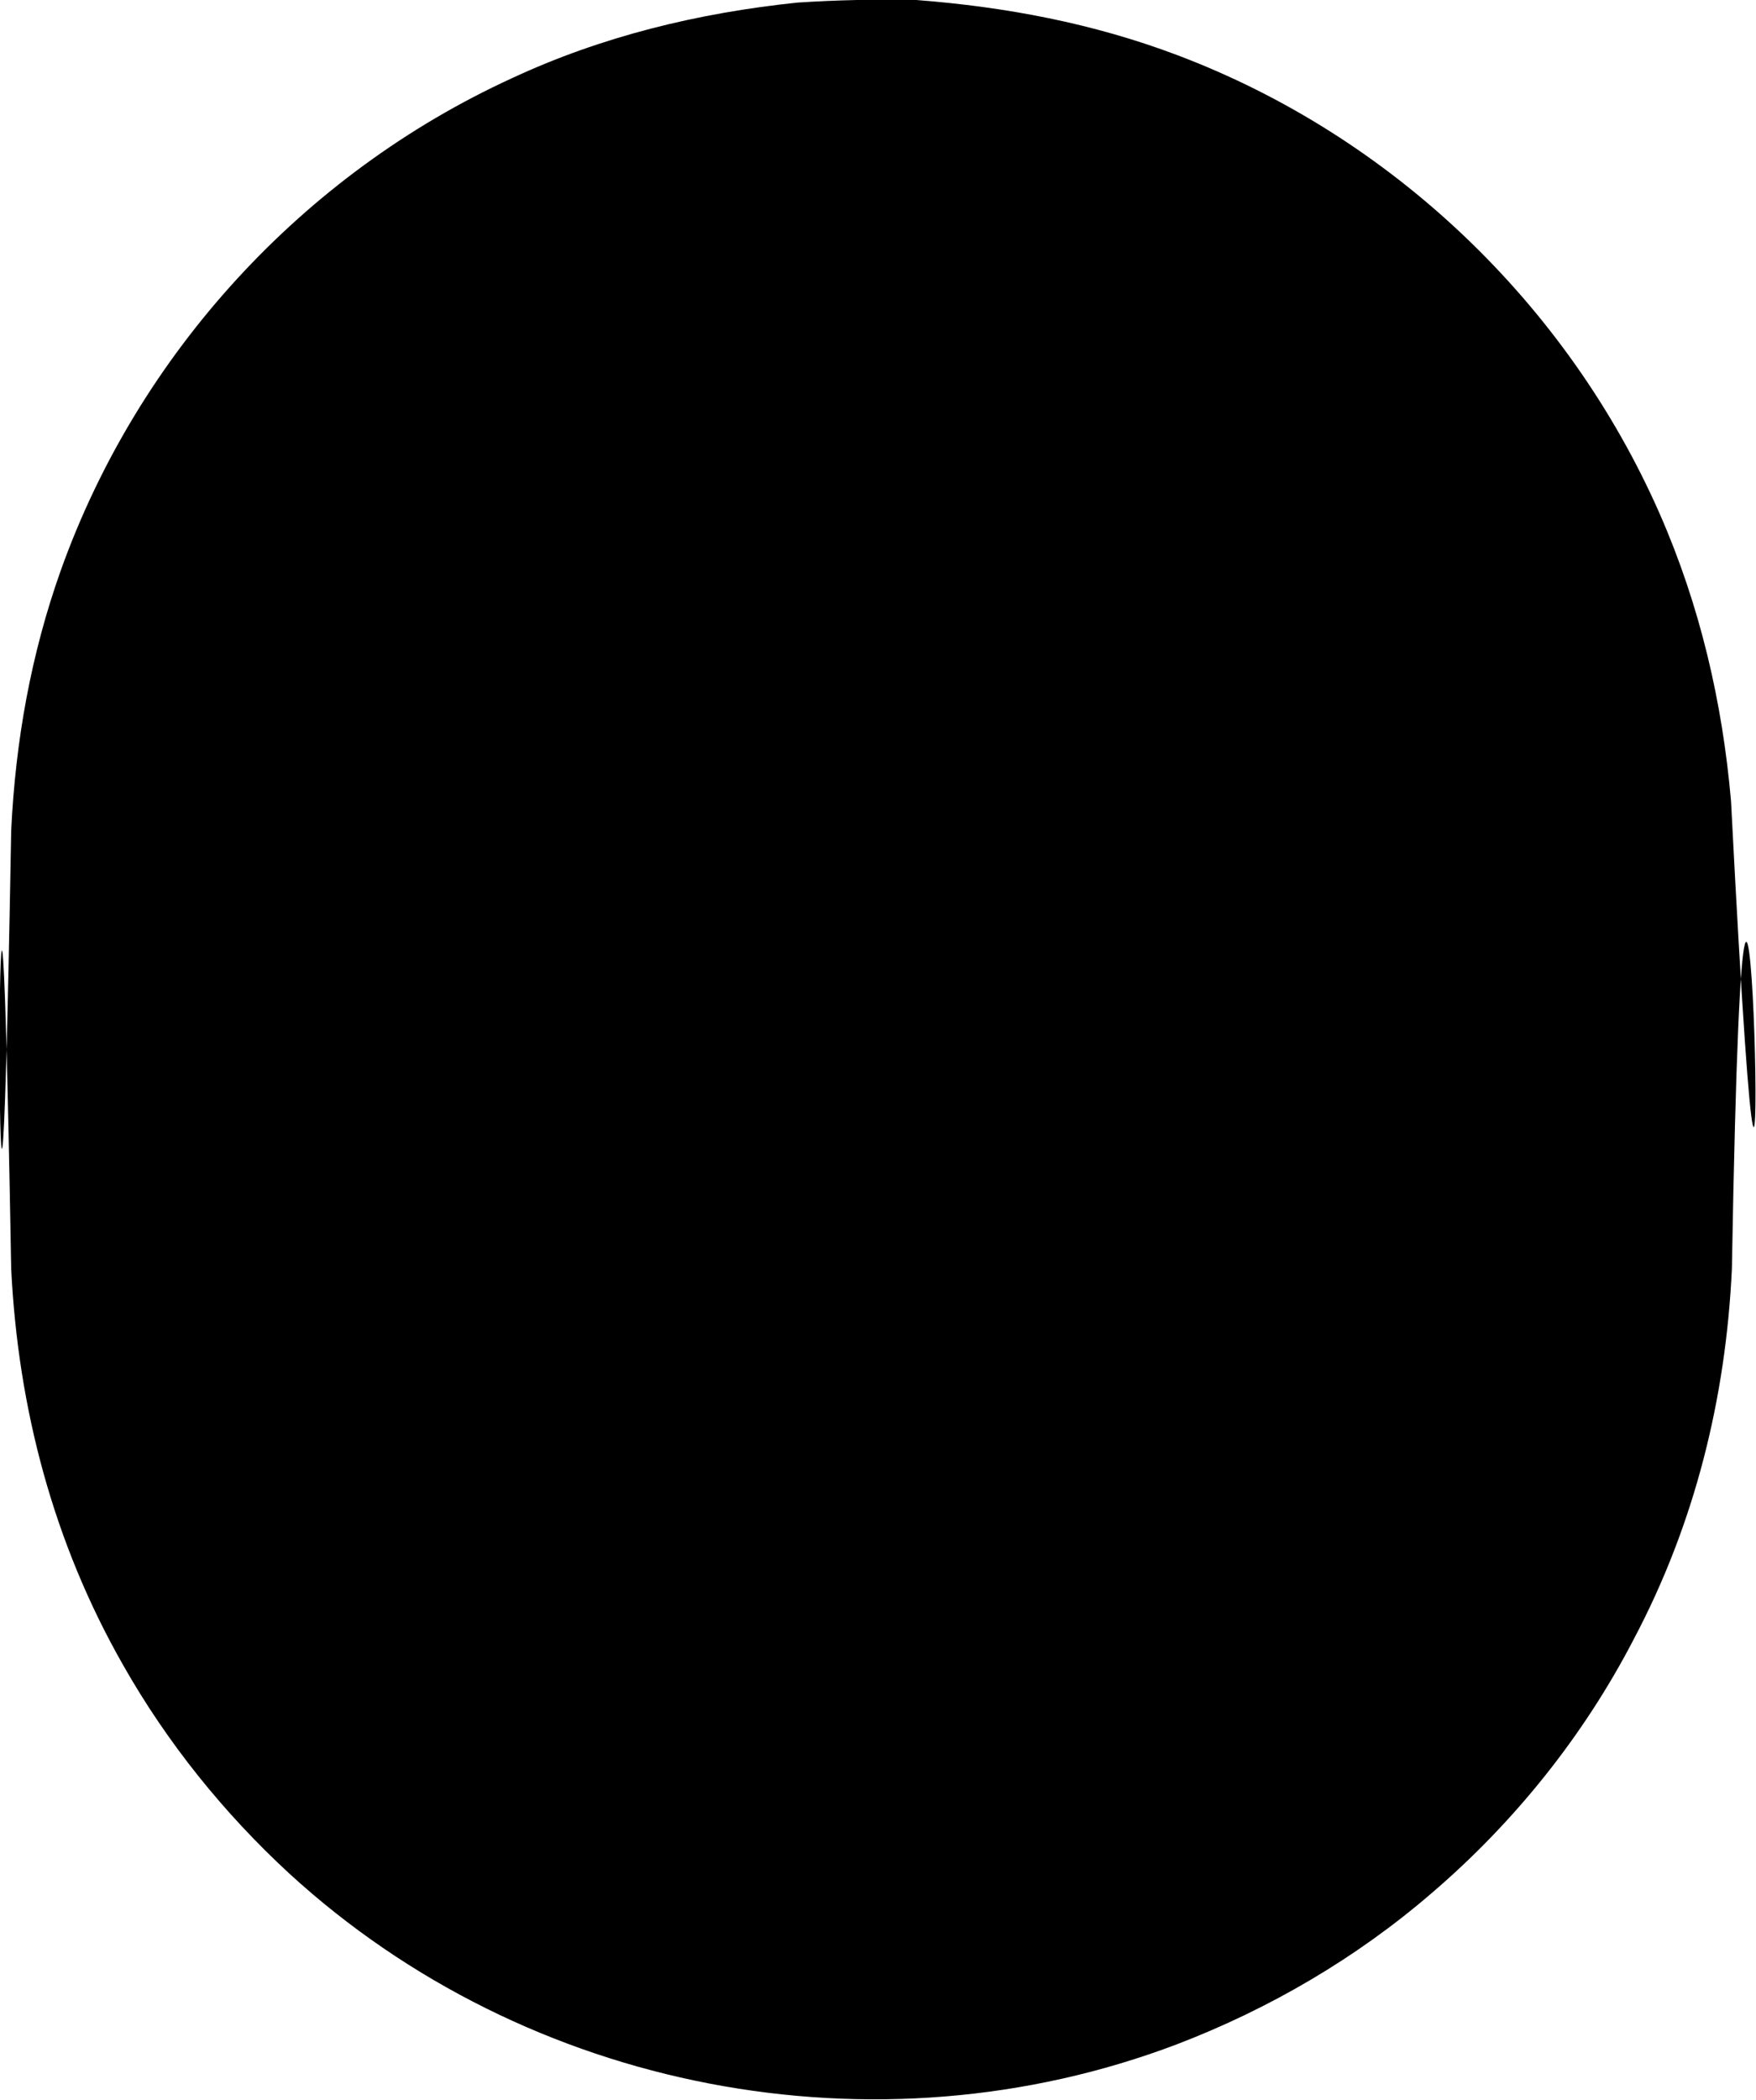 <svg version="1.1" xmlns="http://www.w3.org/2000/svg" xmlns:xlink="http://www.w3.org/1999/xlink" width="2.039" height="2.438" viewBox="0,0,2.039,2.438"><g transform="translate(-318.981,-182.739)"><g data-paper-data="{&quot;isPaintingLayer&quot;:true}" fill="#000000" fill-rule="nonzero" stroke="none" stroke-width="1" stroke-linecap="butt" stroke-linejoin="miter" stroke-miterlimit="10" stroke-dasharray="" stroke-dashoffset="0" style="mix-blend-mode: normal"><path d="M320.045,182.739c0.104,0.008 0.205,0.027 0.303,0.064c0.249,0.094 0.453,0.289 0.56,0.532c0.047,0.107 0.073,0.219 0.083,0.334c0.053,1.033 0.019,-0.492 0.001,0.543c-0.007,0.15 -0.043,0.296 -0.114,0.43c-0.058,0.112 -0.139,0.213 -0.235,0.295c-0.087,0.075 -0.188,0.134 -0.295,0.175c-0.35,0.133 -0.755,0.055 -1.031,-0.198c-0.076,-0.07 -0.142,-0.152 -0.193,-0.242c-0.081,-0.142 -0.122,-0.298 -0.13,-0.46c-0.018,-1.023 -0.018,0.514 0,-0.509c0.005,-0.104 0.023,-0.205 0.058,-0.303c0.09,-0.251 0.281,-0.459 0.523,-0.57c0.105,-0.049 0.217,-0.076 0.332,-0.088c0.046,-0.003 0.092,-0.004 0.138,-0.003z"/></g></g></svg>